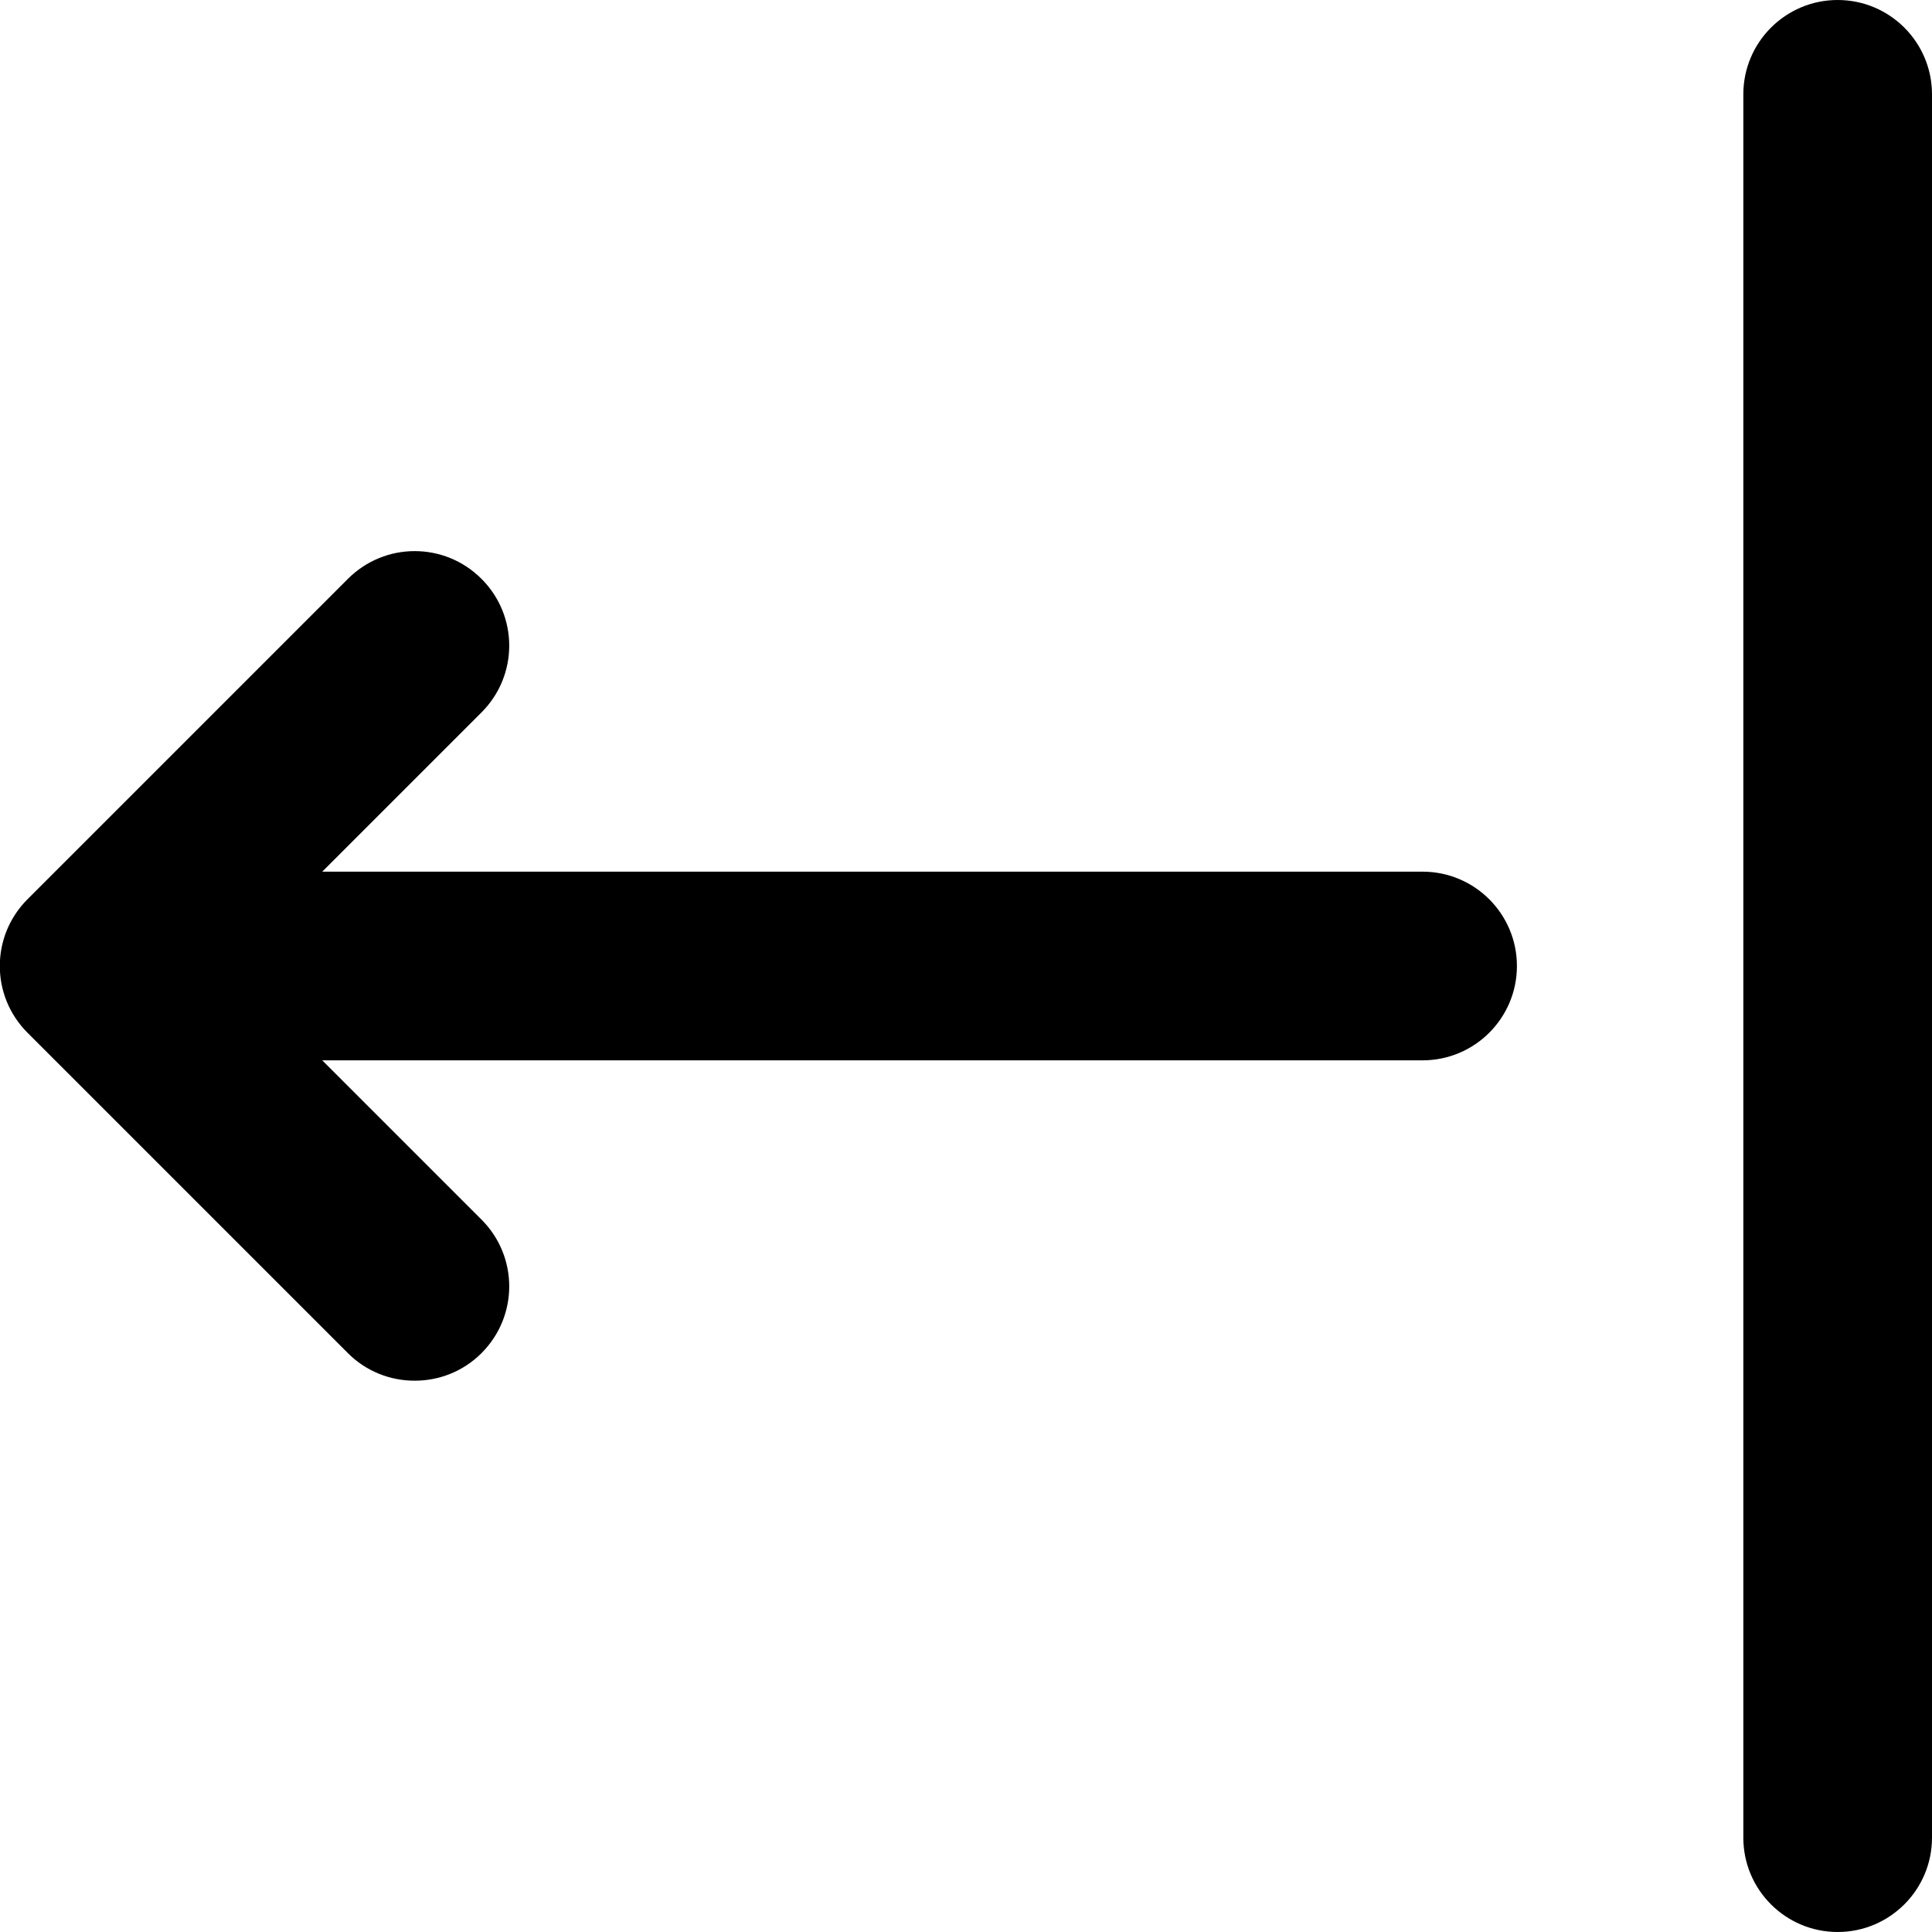<?xml version="1.0" encoding="utf-8"?>
<!-- Generator: Adobe Illustrator 24.0.1, SVG Export Plug-In . SVG Version: 6.00 Build 0)  -->
<svg version="1.1" id="Capa_1" xmlns="http://www.w3.org/2000/svg" xmlns:xlink="http://www.w3.org/1999/xlink" x="0px" y="0px"
	 viewBox="0 0 512 512" style="enable-background:new 0 0 512 512;" xml:space="preserve">
<g>
	<path d="M487,0c-13.8,0-25,11.2-25,25v462c0,13.8,11.2,25,25,25s25-11.2,25-25V25C512,11.2,500.8,0,487,0z"/>
	<path d="M377,231H85.4l42.2-42.2c9.8-9.8,9.8-25.6,0-35.4c-9.8-9.8-25.6-9.8-35.4,0L7.3,238.3c-9.8,9.8-9.8,25.6,0,35.4l84.9,84.9
		c4.9,4.9,11.3,7.3,17.7,7.3s12.8-2.4,17.7-7.3c9.8-9.8,9.8-25.6,0-35.4L85.4,281H377c13.8,0,25-11.2,25-25S390.8,231,377,231z"/>
</g>
</svg>
